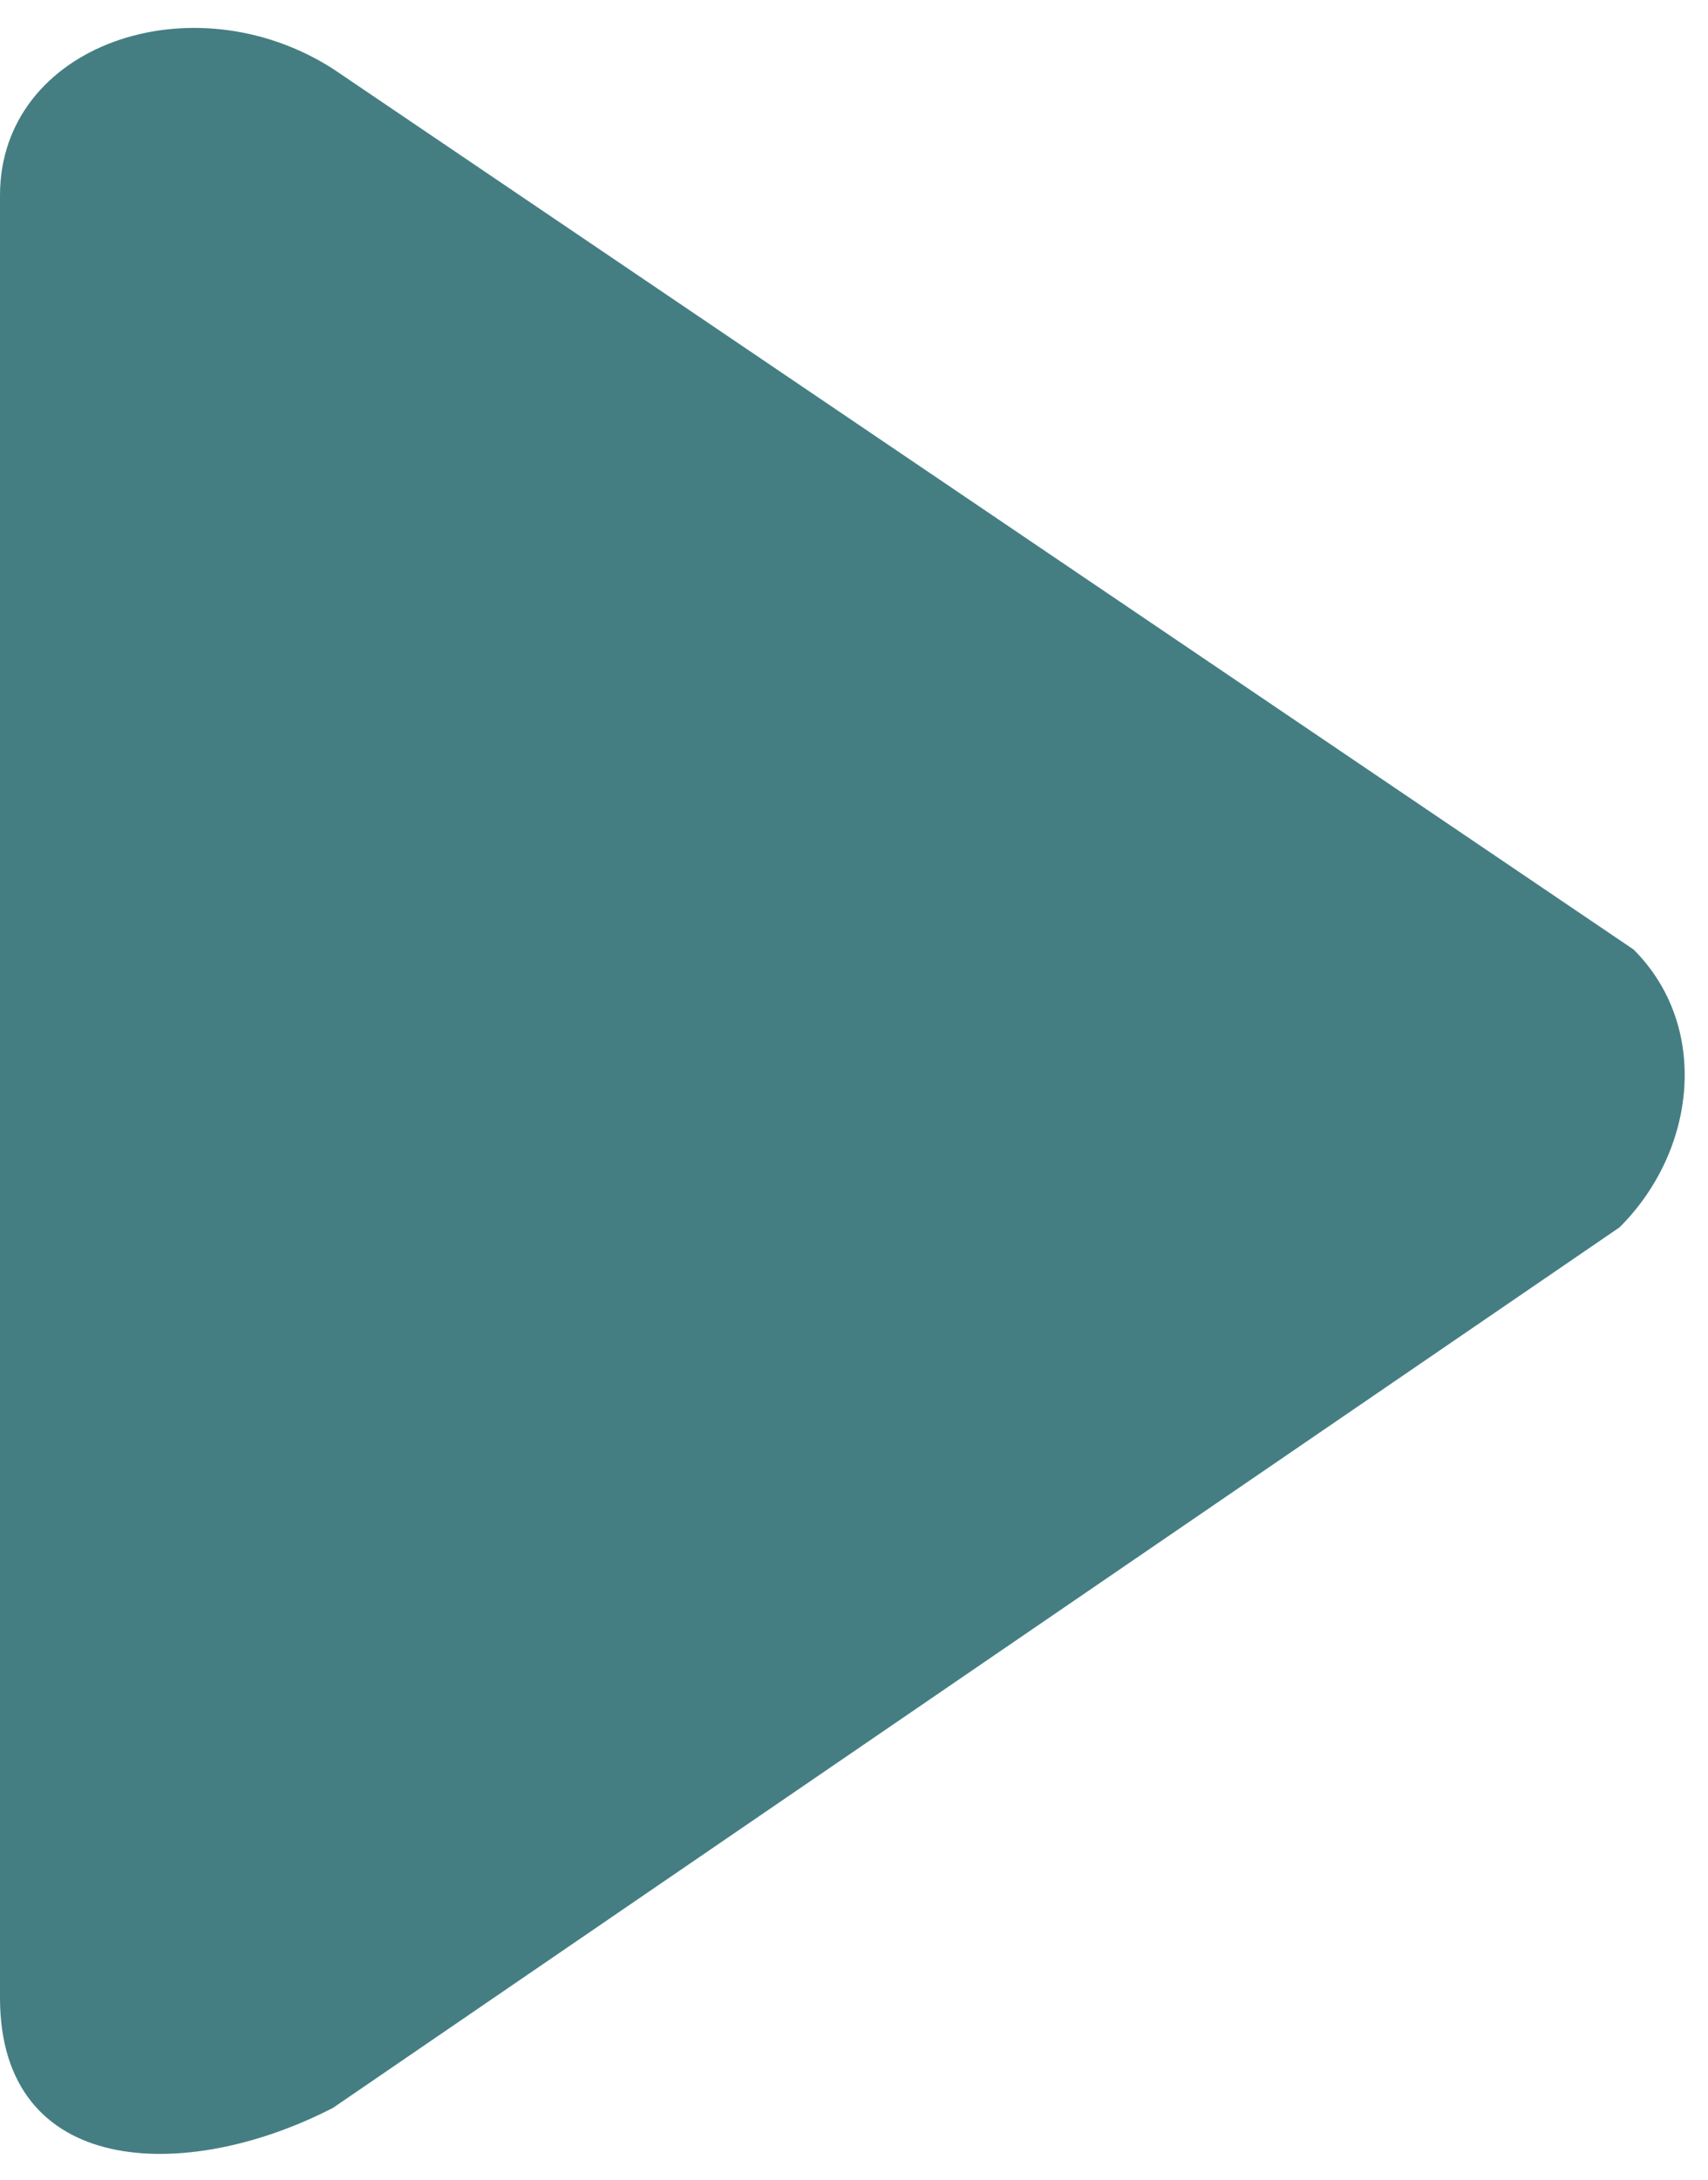 <?xml version="1.0" encoding="utf-8"?>
<!-- Generator: Adobe Illustrator 15.1.0, SVG Export Plug-In . SVG Version: 6.00 Build 0)  -->
<!DOCTYPE svg PUBLIC "-//W3C//DTD SVG 1.1//EN" "http://www.w3.org/Graphics/SVG/1.1/DTD/svg11.dtd">
<svg version="1.1" id="Layer_1" xmlns="http://www.w3.org/2000/svg" xmlns:xlink="http://www.w3.org/1999/xlink" x="0px" y="0px"
	 width="27.438px" height="35px" viewBox="0 0 27.438 35" enable-background="new 0 0 27.438 35" xml:space="preserve">
<path fill="#447E83" d="M5.349,33.842C2.983,35.061,0,34.966,0,32.073V3.136c0-2.412,3.082-3.48,5.349-2.031l20.893,14.139
	c1.233,1.231,1.013,3.229-0.225,4.461L5.349,33.842z"/>
</svg>
